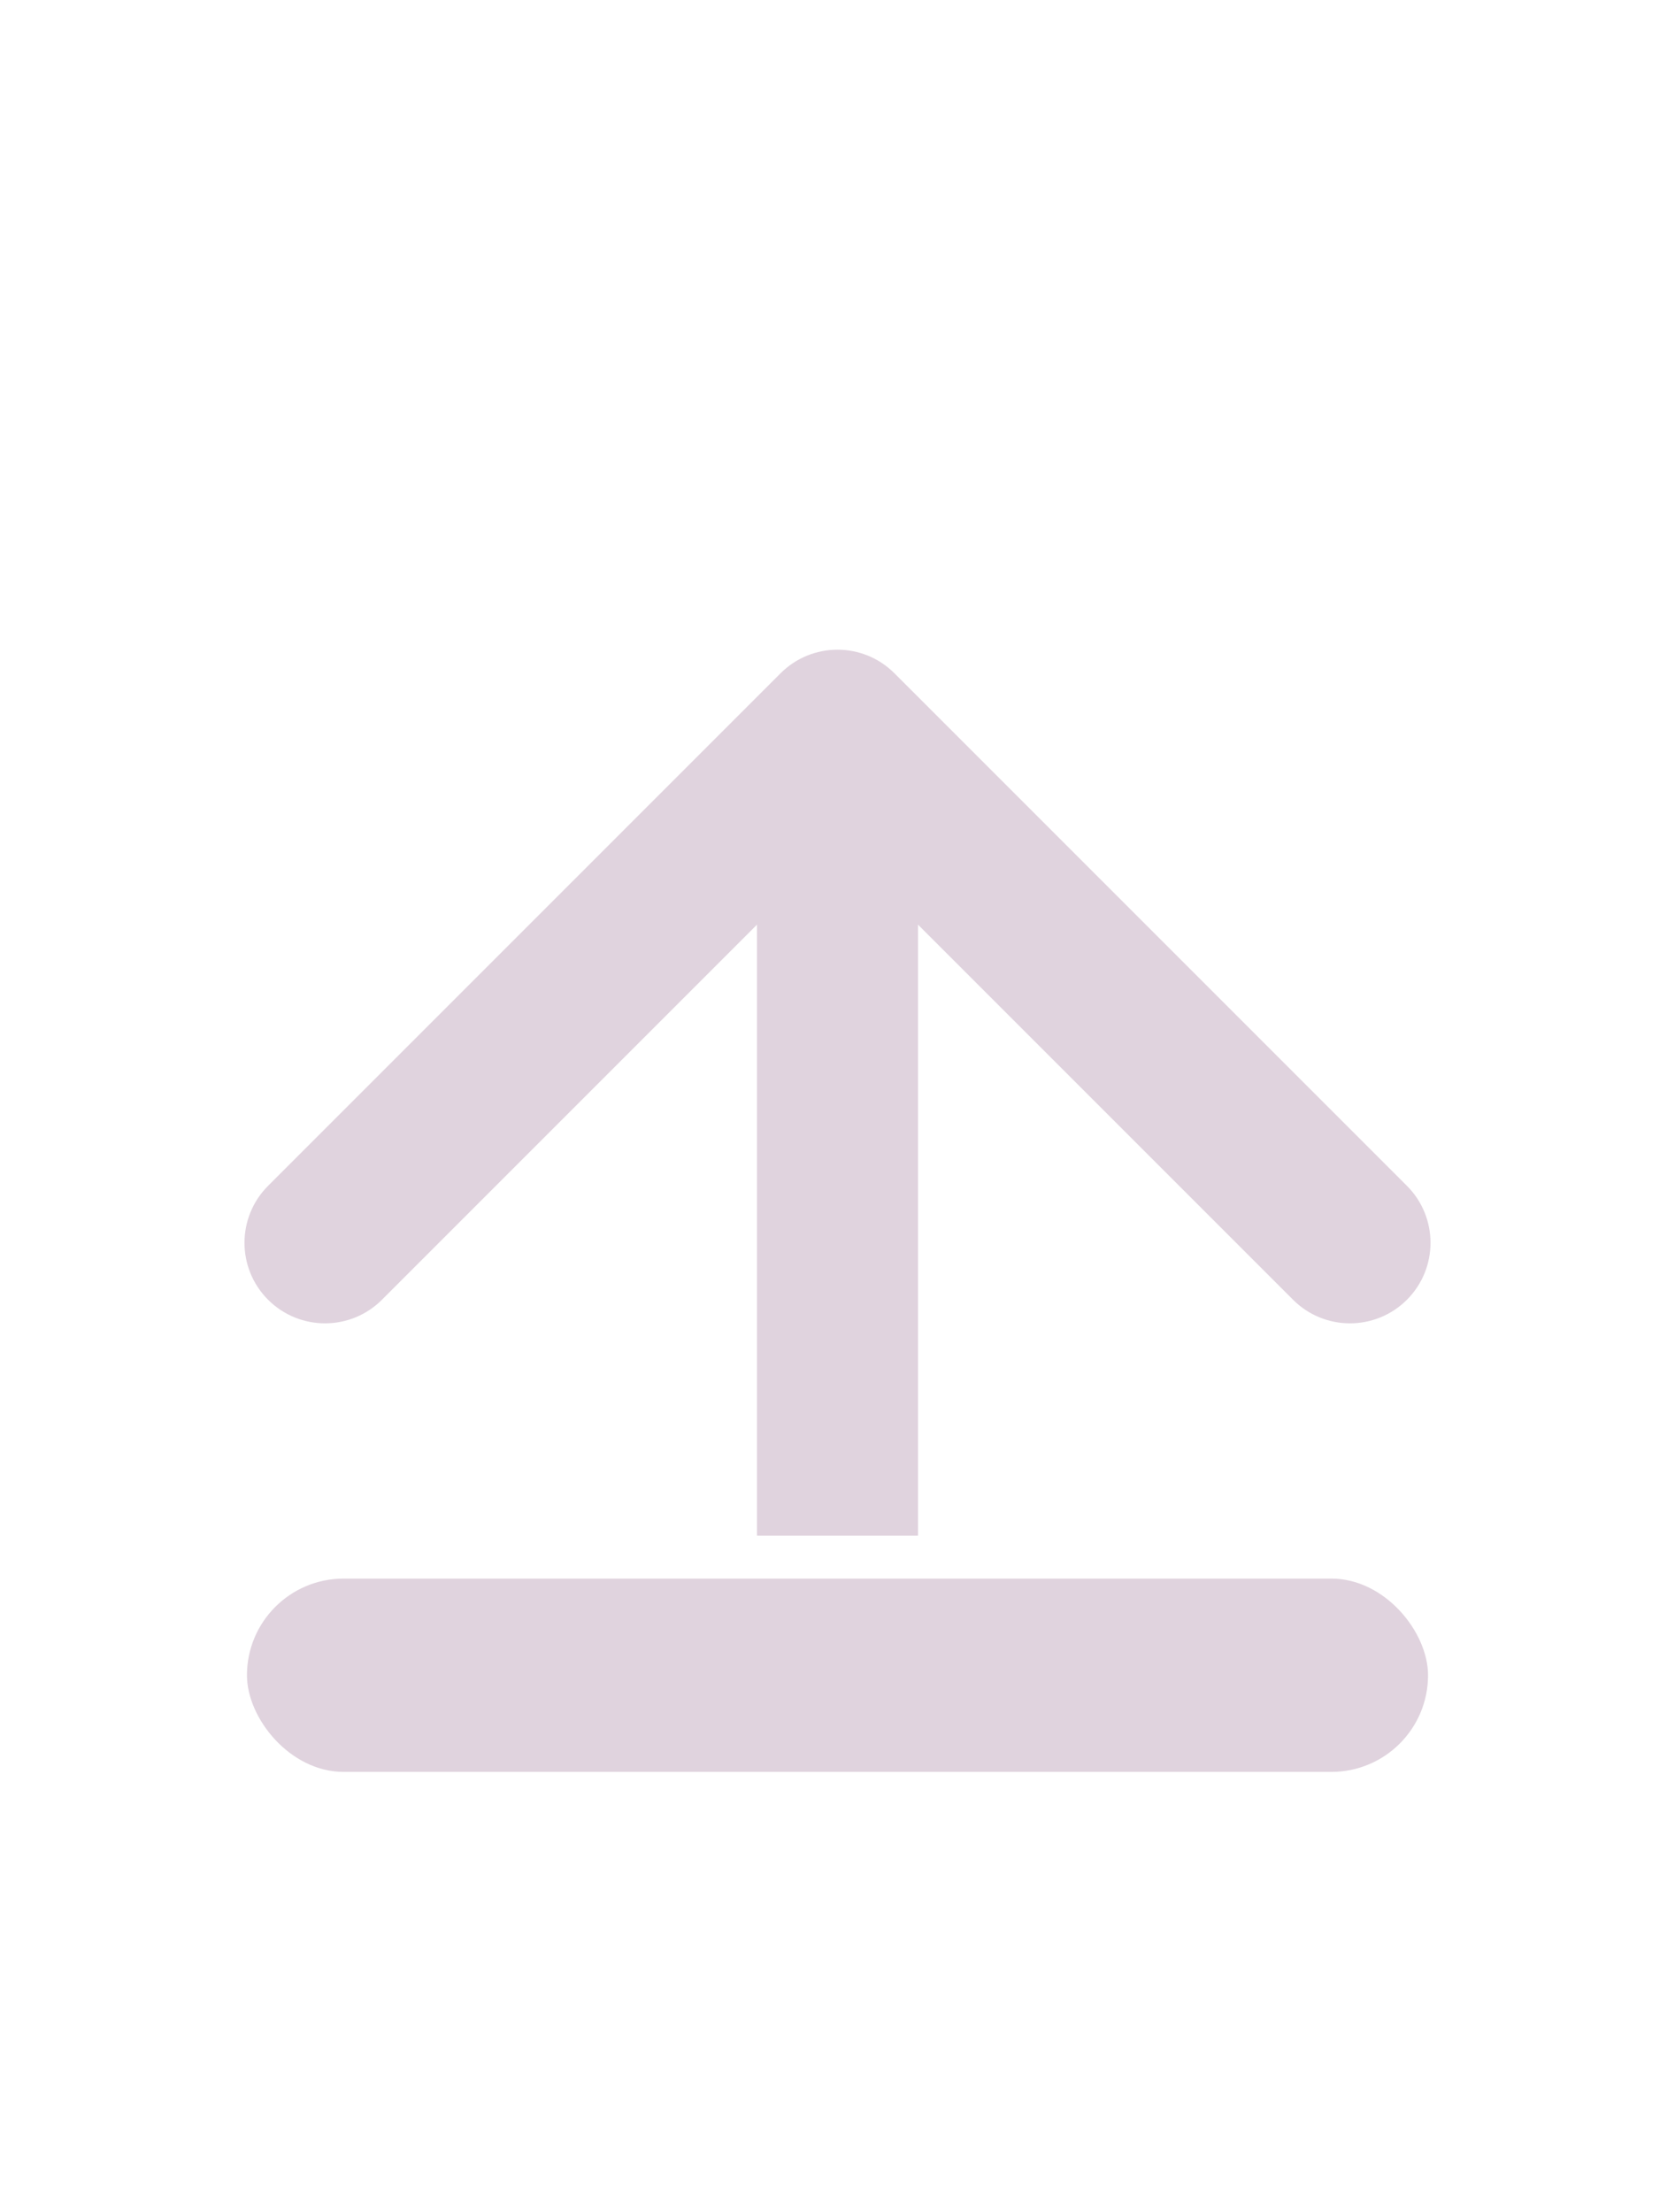 <svg width="156" height="206" viewBox="0 0 156 206" fill="none" xmlns="http://www.w3.org/2000/svg">
<rect width="156" height="206" rx="30" fill="none"/>
<rect x="23" y="147" width="110" height="18" rx="9" fill="#E0D3DE"/>
<path d="M83.303 62.697C80.374 59.768 75.626 59.768 72.697 62.697L24.967 110.426C22.038 113.355 22.038 118.104 24.967 121.033C27.896 123.962 32.645 123.962 35.574 121.033L78 78.607L120.426 121.033C123.355 123.962 128.104 123.962 131.033 121.033C133.962 118.104 133.962 113.355 131.033 110.426L83.303 62.697ZM85.5 143V68H70.5V143H85.5Z" fill="#E0D3DE"/>
</svg>
